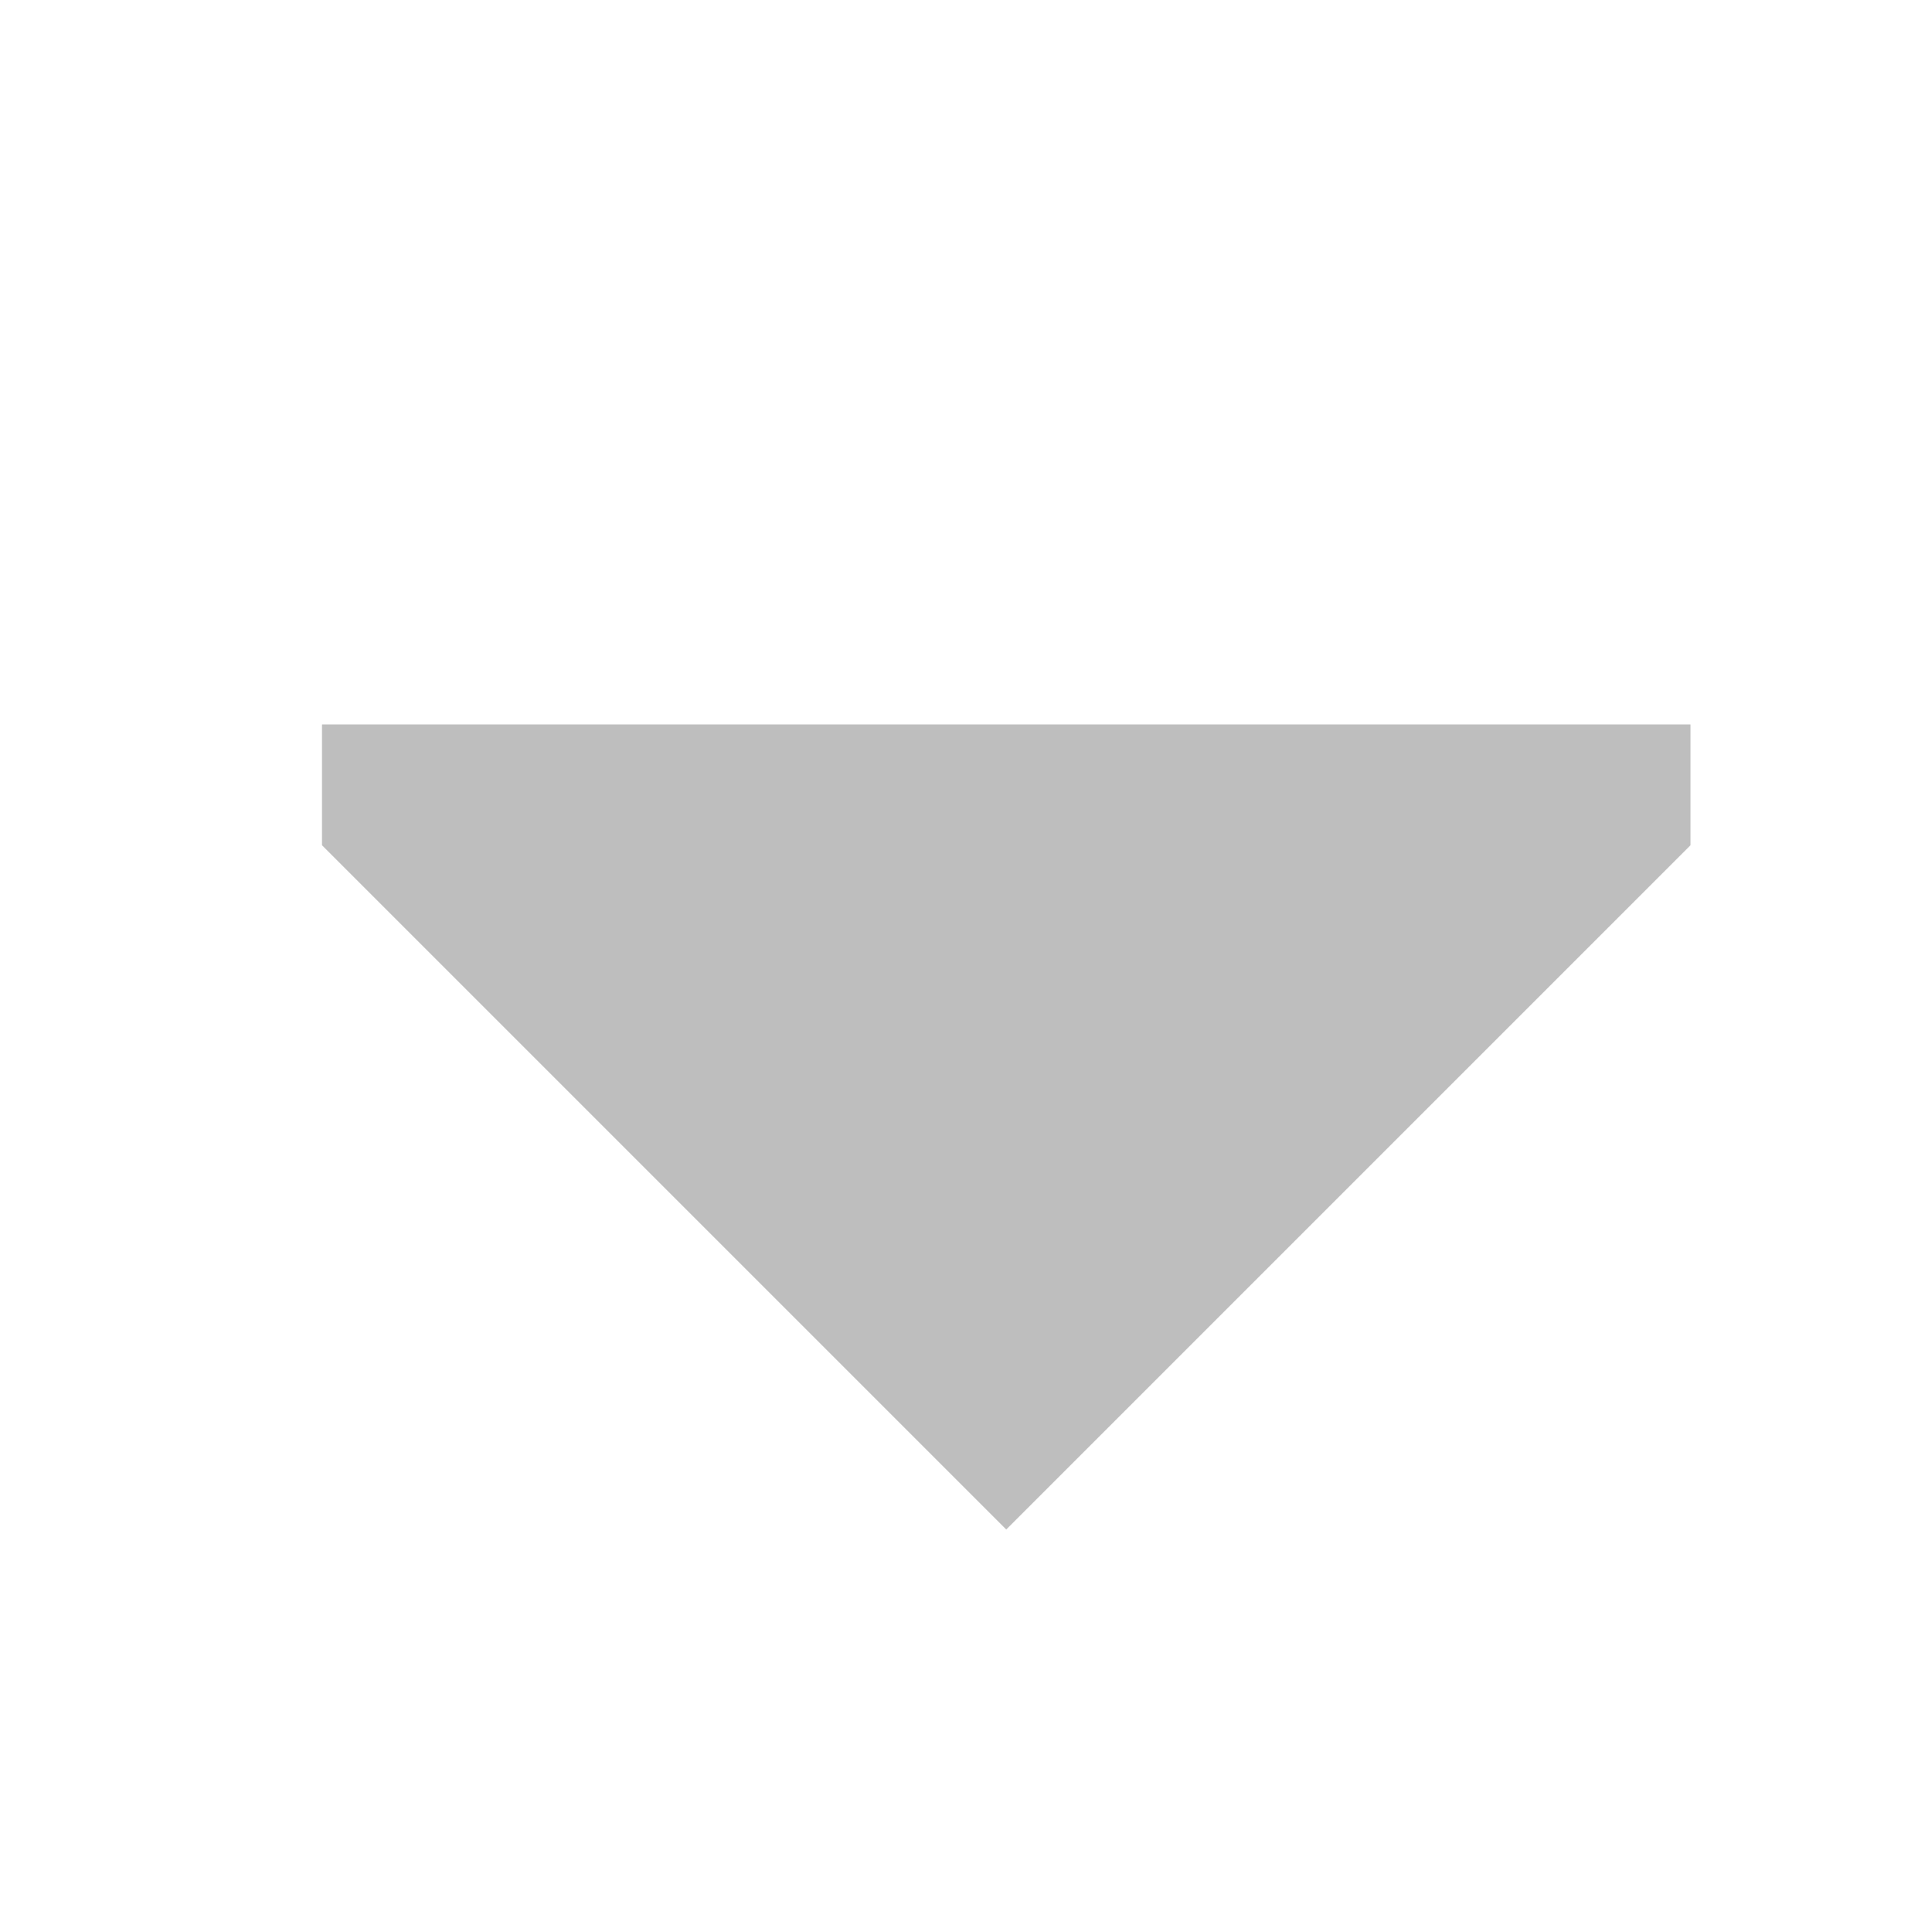 <svg xmlns="http://www.w3.org/2000/svg" xmlns:ns3="http://www.openswatchbook.org/uri/2009/osb" id="svg1" width="24" height="24" version="1.1"><title id="title13694">MyPaint symbolic icons</title><g id="layer1" transform="translate(-40 -772.36)"><g id="layer2" fill="#859f46" display="none" opacity=".5" transform="translate(229.28 556.07)"><rect id="48x48" width="48" height="48" x="-2.25" y="4.25" color="#000" display="inline"/><rect id="32x32" width="32" height="32" x="53.75" y="20.25" color="#000" display="inline"/><rect id="22x22" width="22" height="22" x="125.75" y="30.25" color="#000" display="inline"/><rect id="16x16" width="16" height="16" x="155.75" y="36.25" color="#000" display="inline"/></g><path id="path3955-5-5" fill="#bebebe" fill-rule="evenodd" d="m52.5 791.36 8.5-8.5v-1.5h-17v1.5z" color="#000"/></g></svg>
